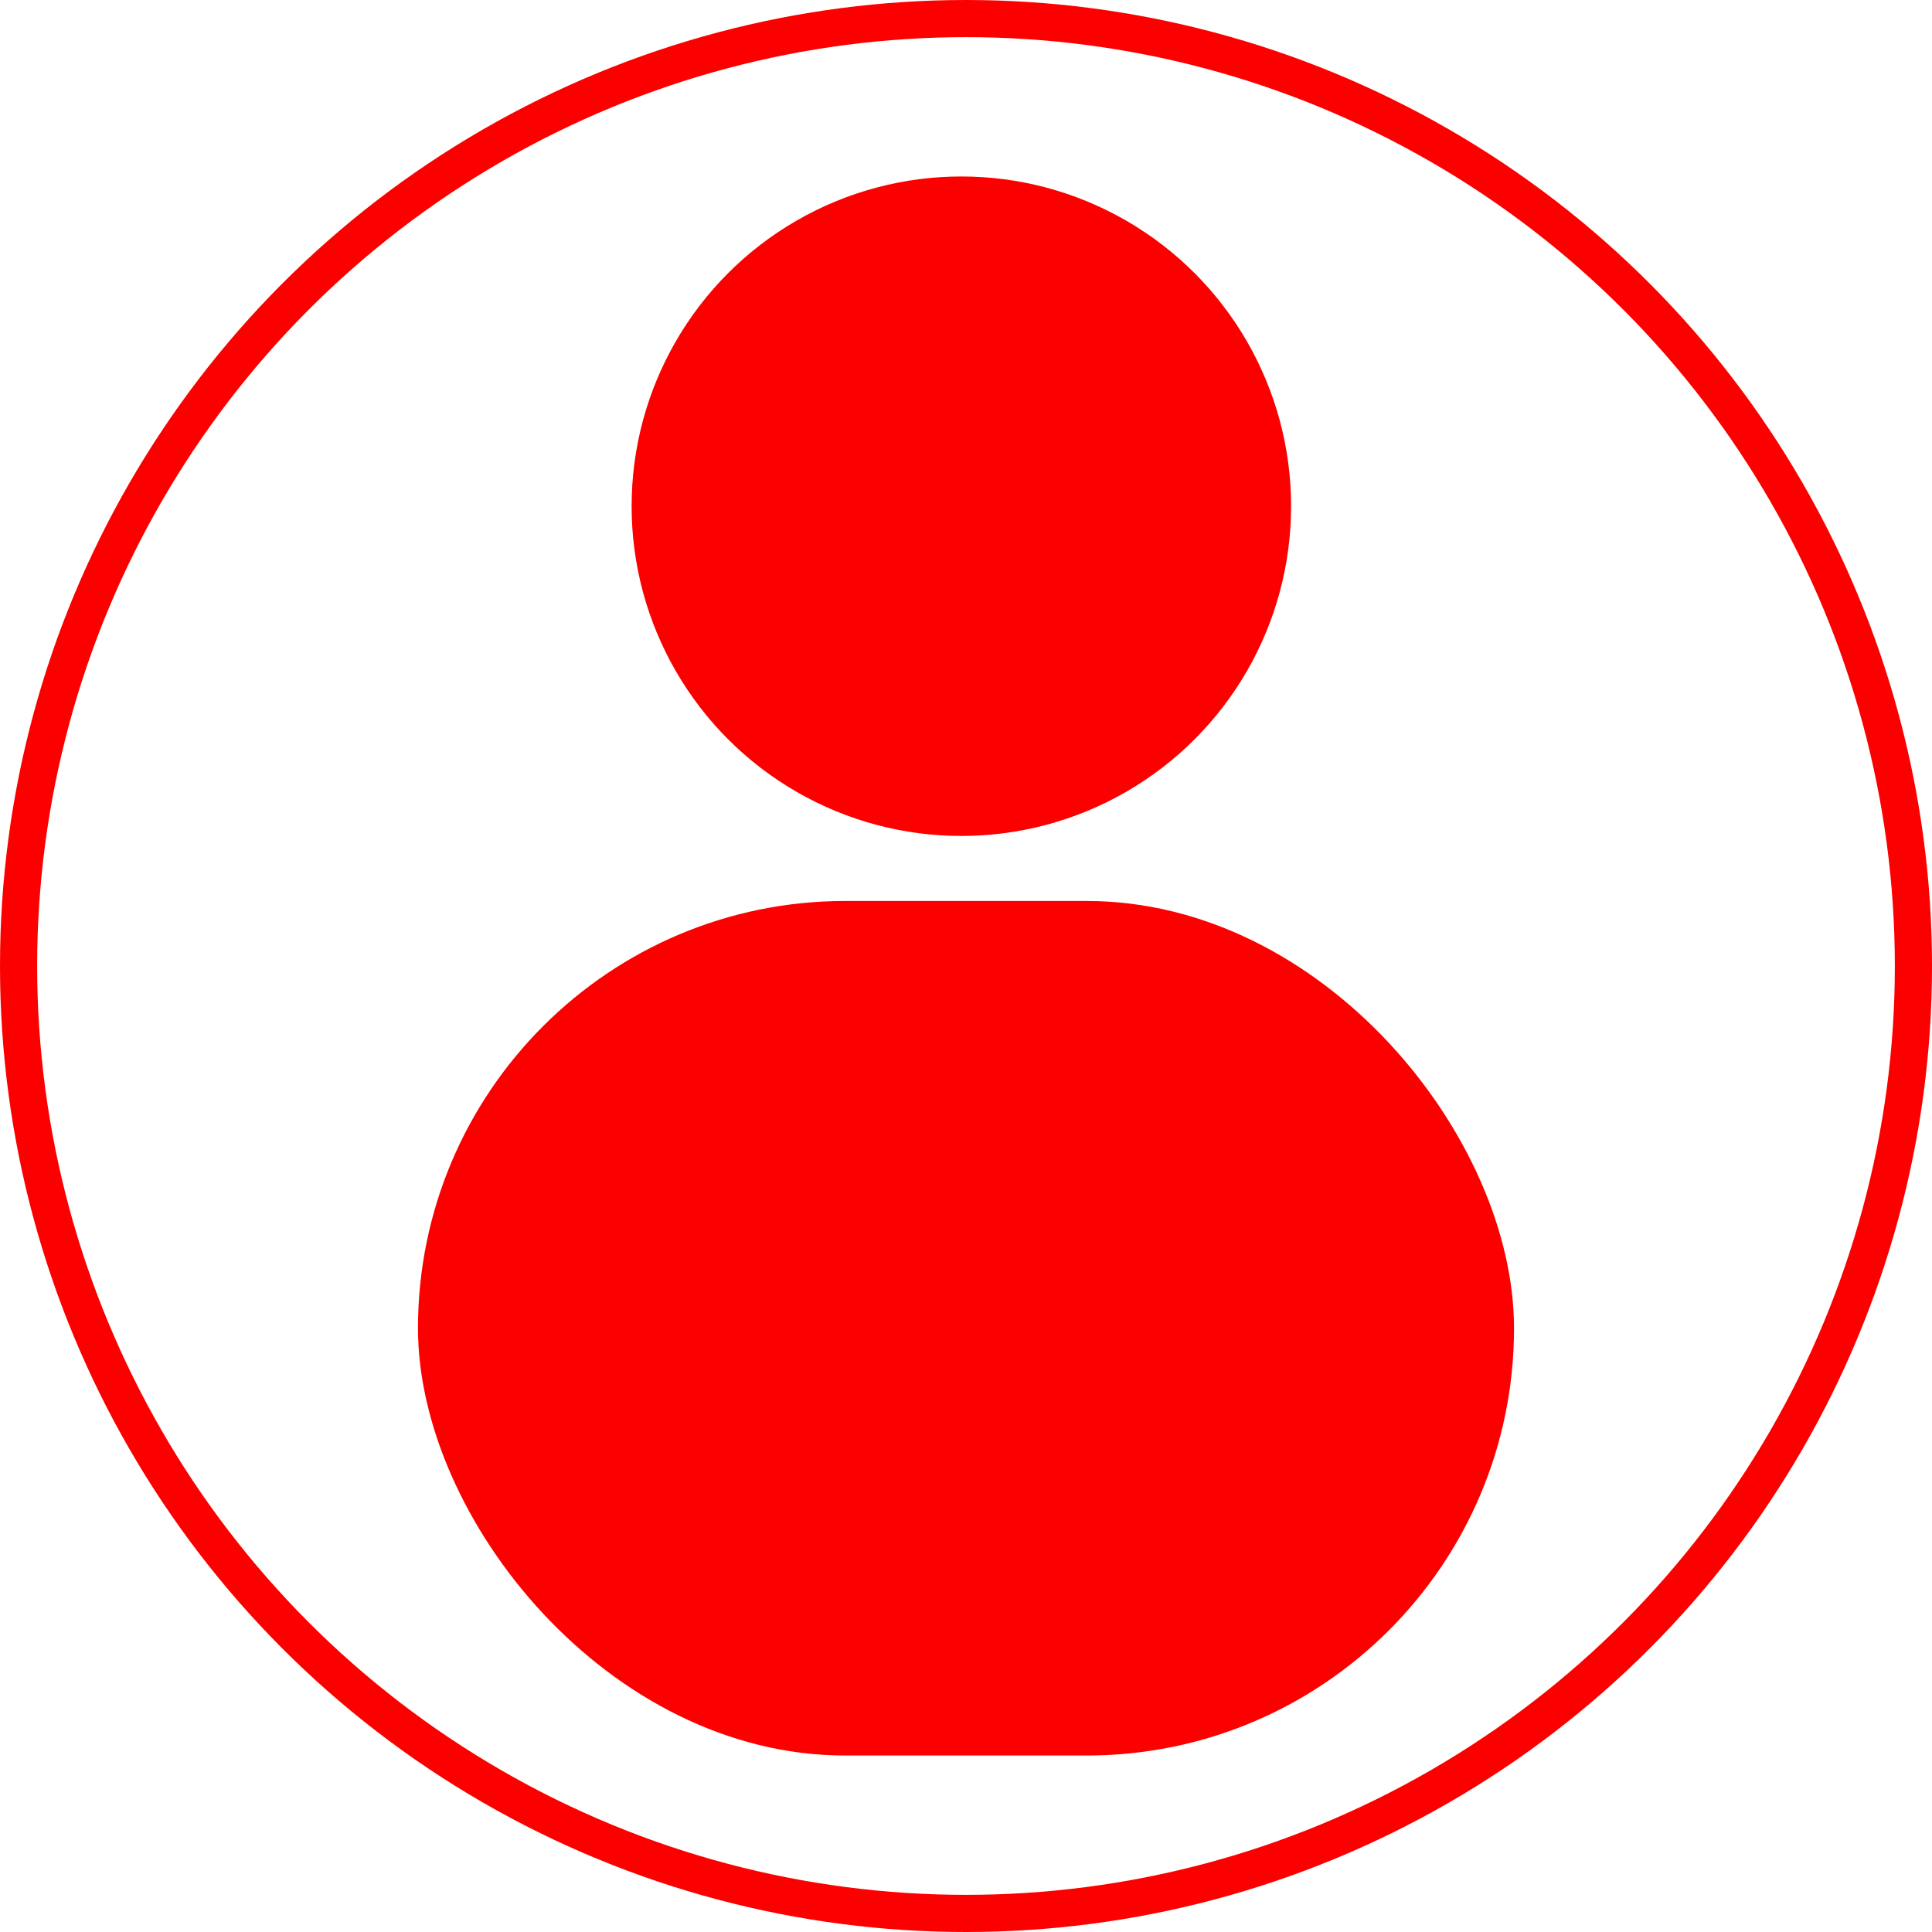 <svg width="32" height="32" viewBox="0 0 208 208" fill="none" xmlns="http://www.w3.org/2000/svg">
<circle cx="103.5" cy="54.5" r="35.5" fill="#FC0000"/>
<rect x="45" y="97" width="118" height="92" rx="46" fill="#FC0000"/>
<circle cx="104" cy="104" r="102" stroke="#FC0000" stroke-width="4"/>
</svg>
